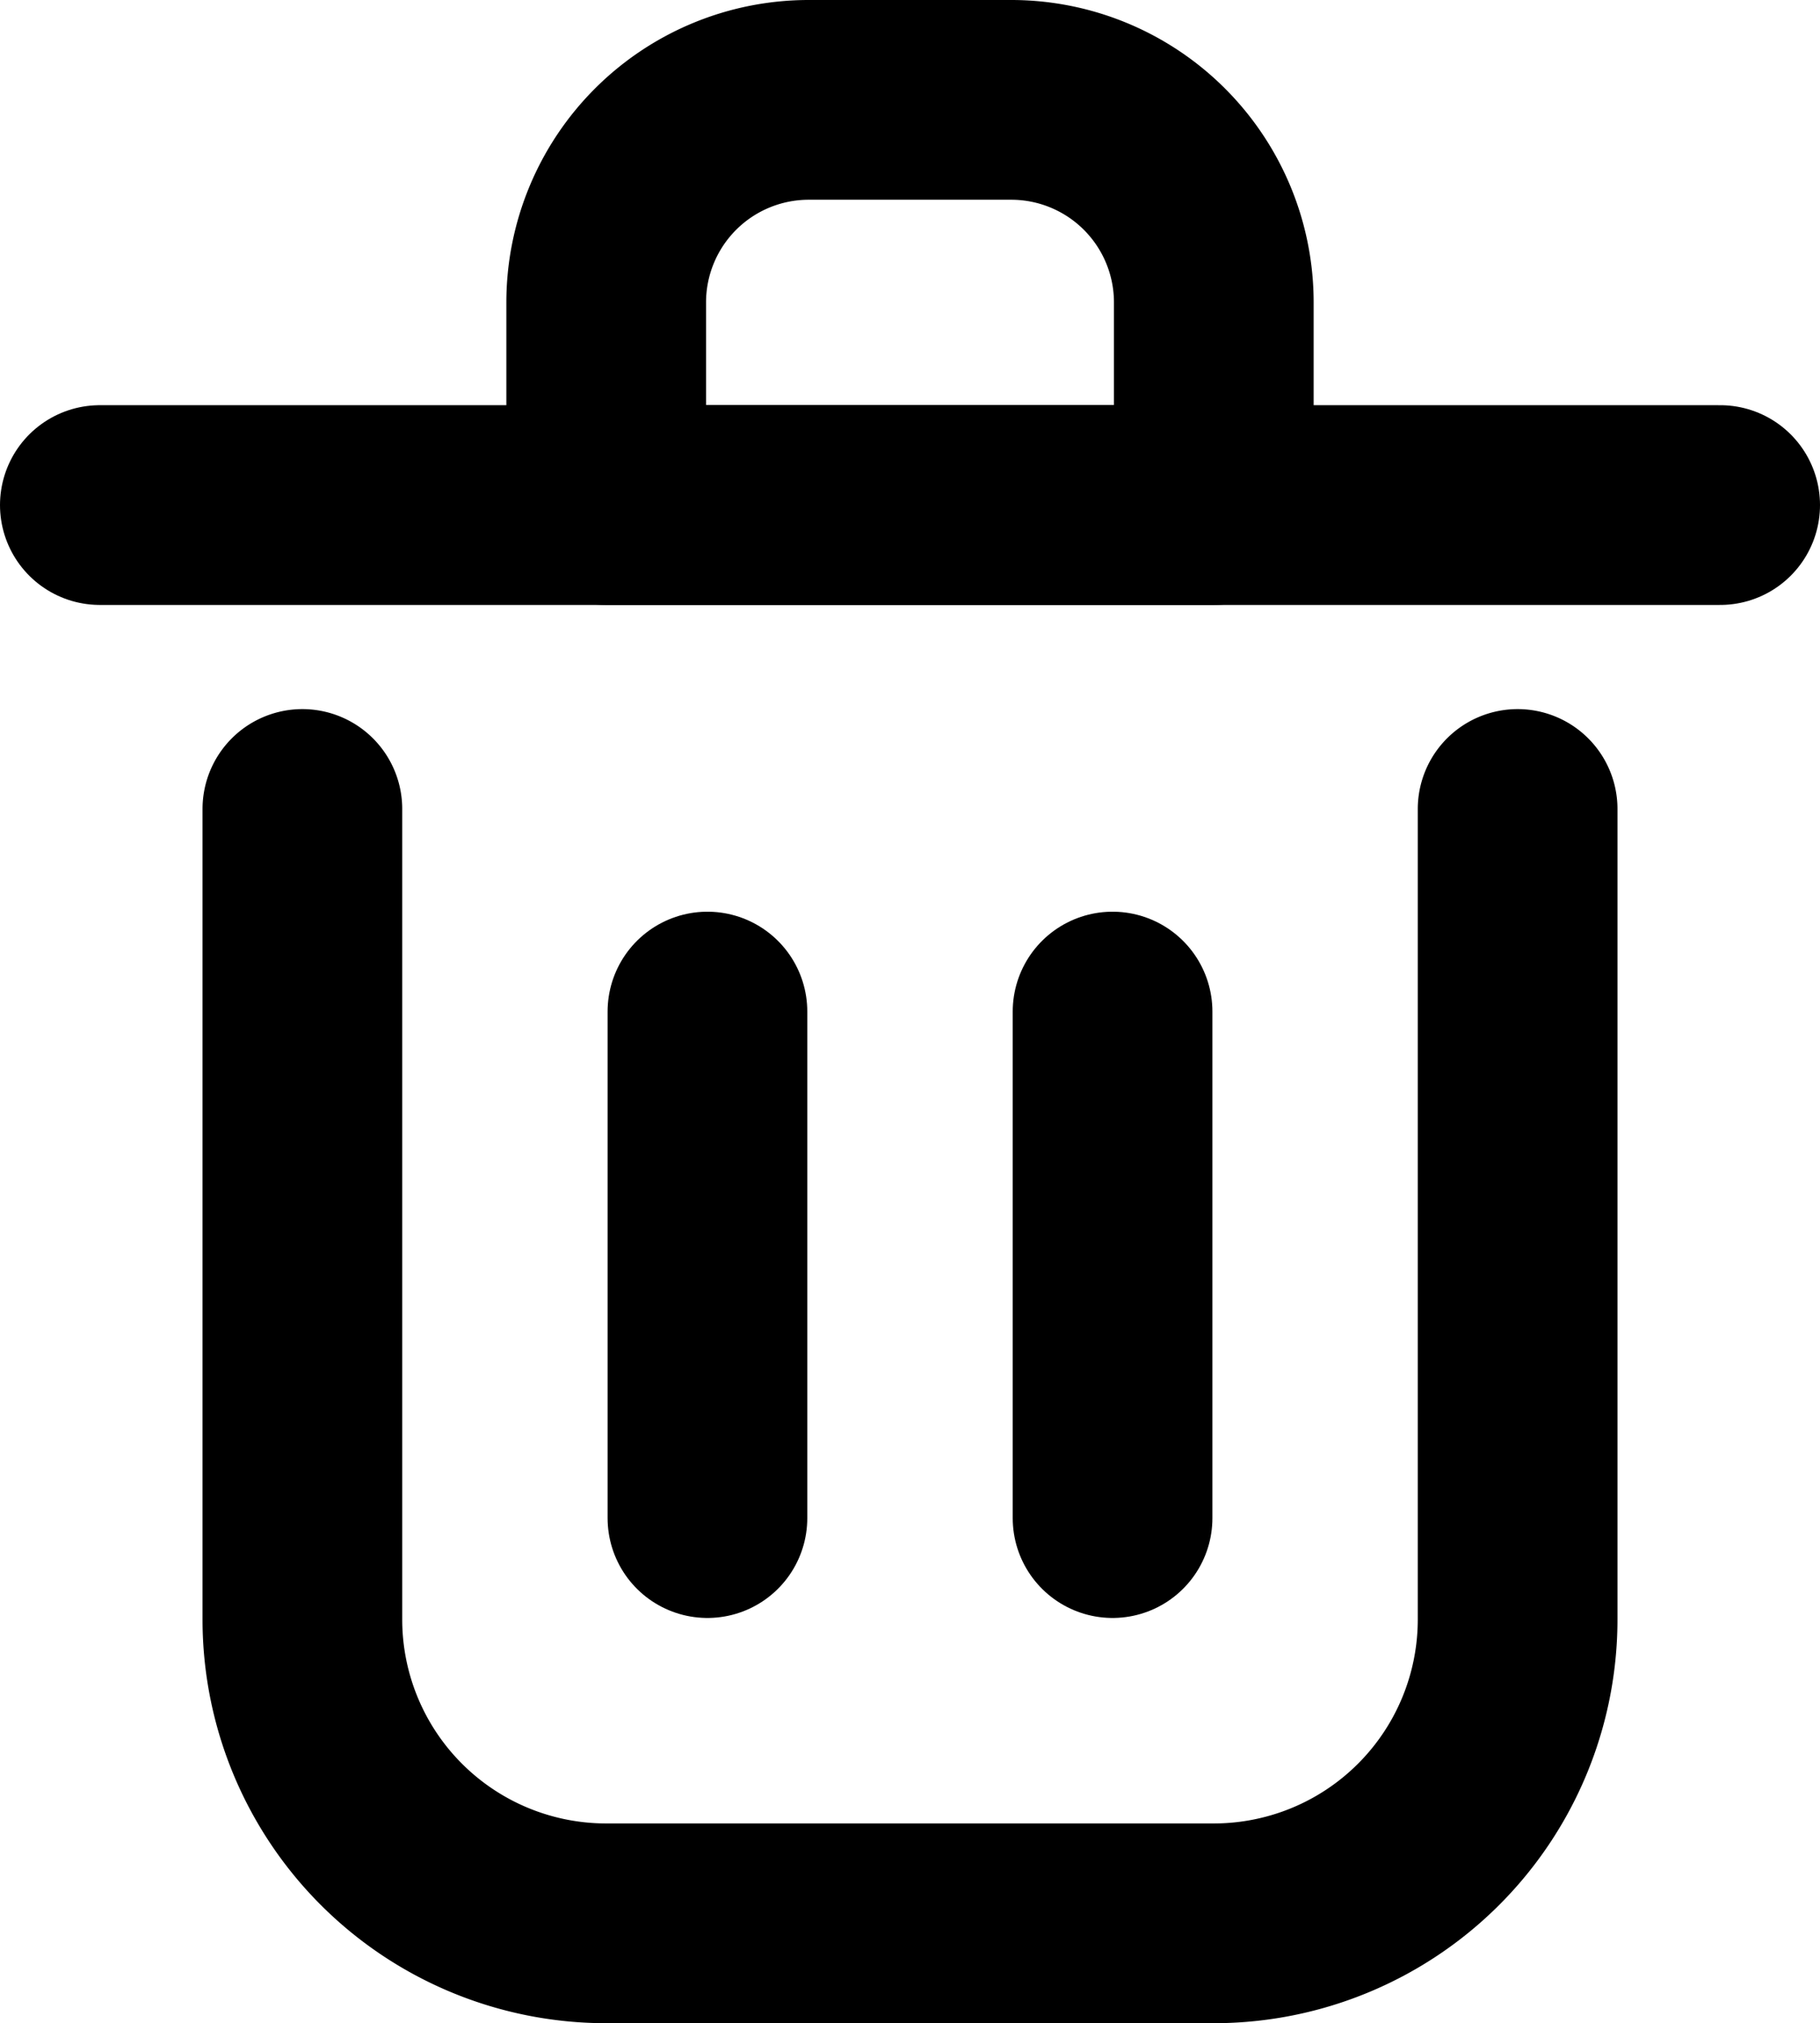 <svg xmlns="http://www.w3.org/2000/svg" width="36.457" height="40.514" viewBox="0 0 36.457 40.514">
  <g id="delete-2-svgrepo-com" transform="translate(-2 -1)">
    <path id="Path_77" data-name="Path 77" d="M10,12V22.143" transform="translate(6.171 9.257)" fill="none" stroke="#000" stroke-linecap="round" stroke-linejoin="round" stroke-width="4"/>
    <path id="Path_78" data-name="Path 78" d="M14,12V22.143" transform="translate(10.286 9.257)" fill="none" stroke="#000" stroke-linecap="round" stroke-linejoin="round" stroke-width="4"/>
    <path id="Path_79" data-name="Path 79" d="M4,7H36.457" transform="translate(0 4.114)" fill="none" stroke="#000" stroke-linecap="round" stroke-linejoin="round" stroke-width="4"/>
    <path id="Path_80" data-name="Path 80" d="M6,10V26.229a6.086,6.086,0,0,0,6.086,6.086H24.257a6.086,6.086,0,0,0,6.086-6.086V10" transform="translate(2.057 7.2)" fill="none" stroke="#000" stroke-linecap="round" stroke-linejoin="round" stroke-width="4"/>
    <path id="Path_81" data-name="Path 81" d="M9,7.057A4.057,4.057,0,0,1,13.057,3h4.057a4.057,4.057,0,0,1,4.057,4.057v4.057H9Z" transform="translate(5.143)" fill="none" stroke="#000" stroke-linecap="round" stroke-linejoin="round" stroke-width="4"/>
  </g>
</svg>
